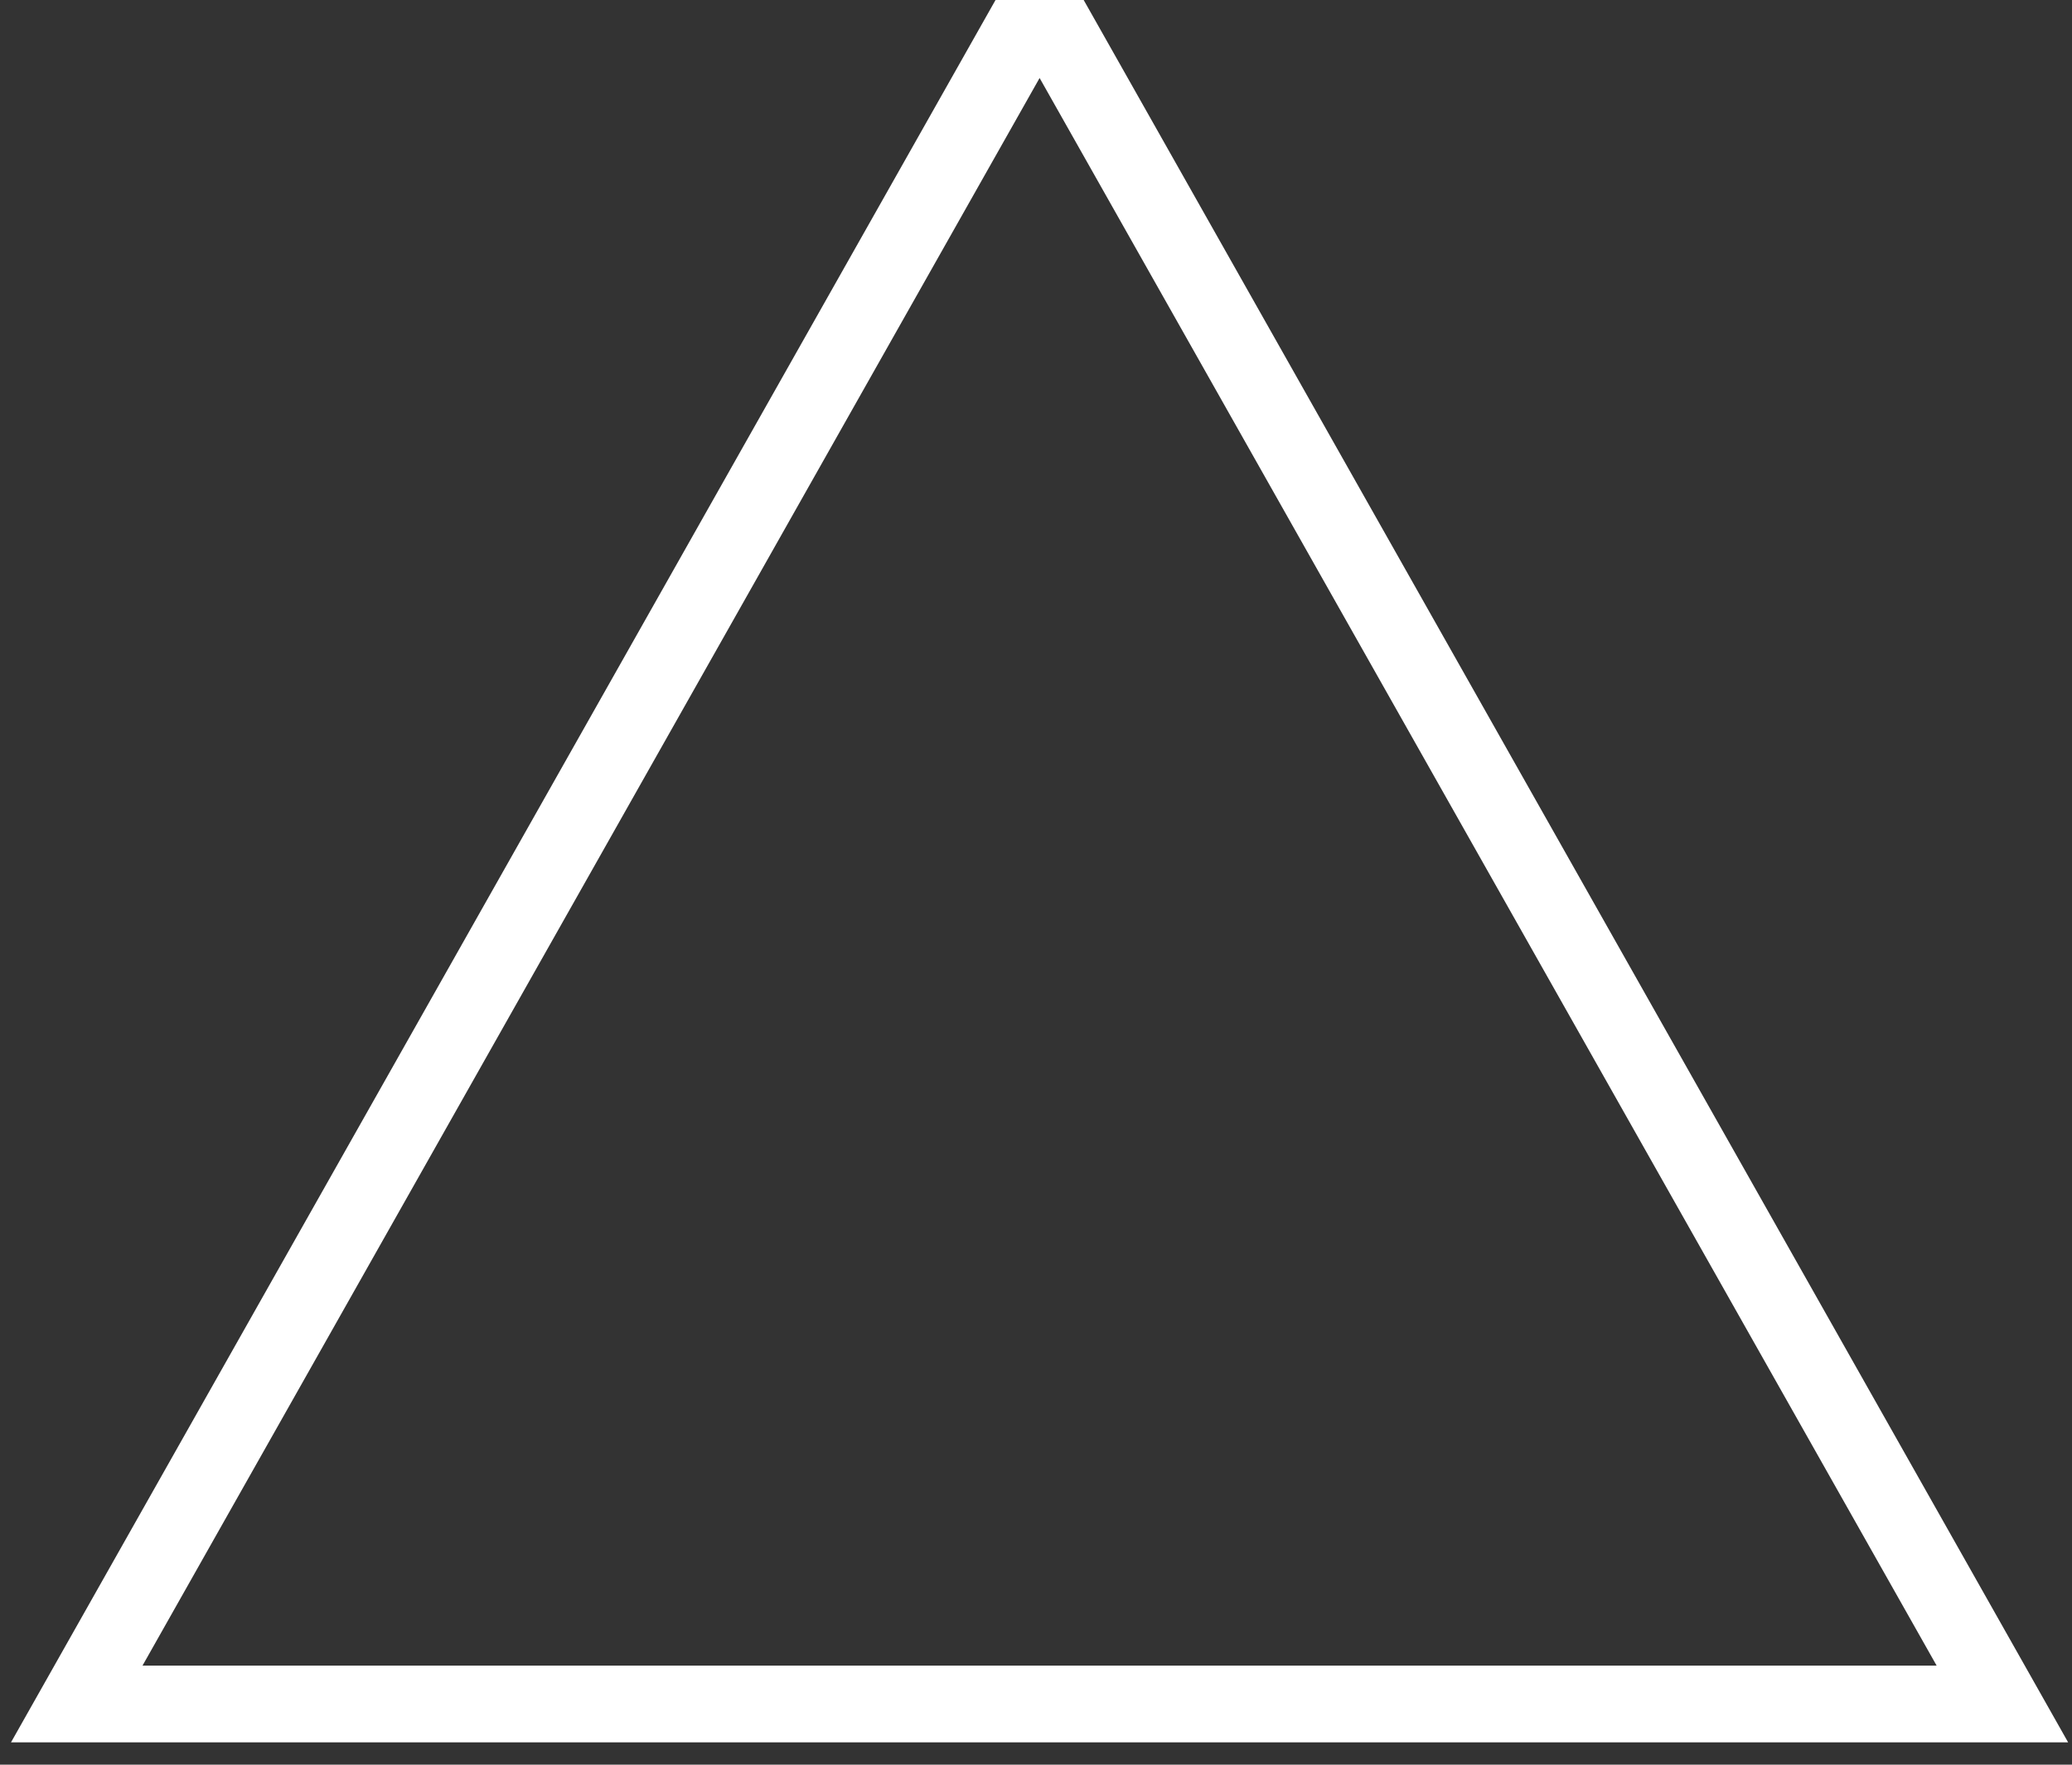 <svg width="27" height="23" xmlns="http://www.w3.org/2000/svg">
    <rect width="100%" height="100%" fill="#333333" stroke="none"/>
    <path d="M13.547 0l12.546 22.209H1z" stroke="#FFF" fill="none"/>
</svg>
